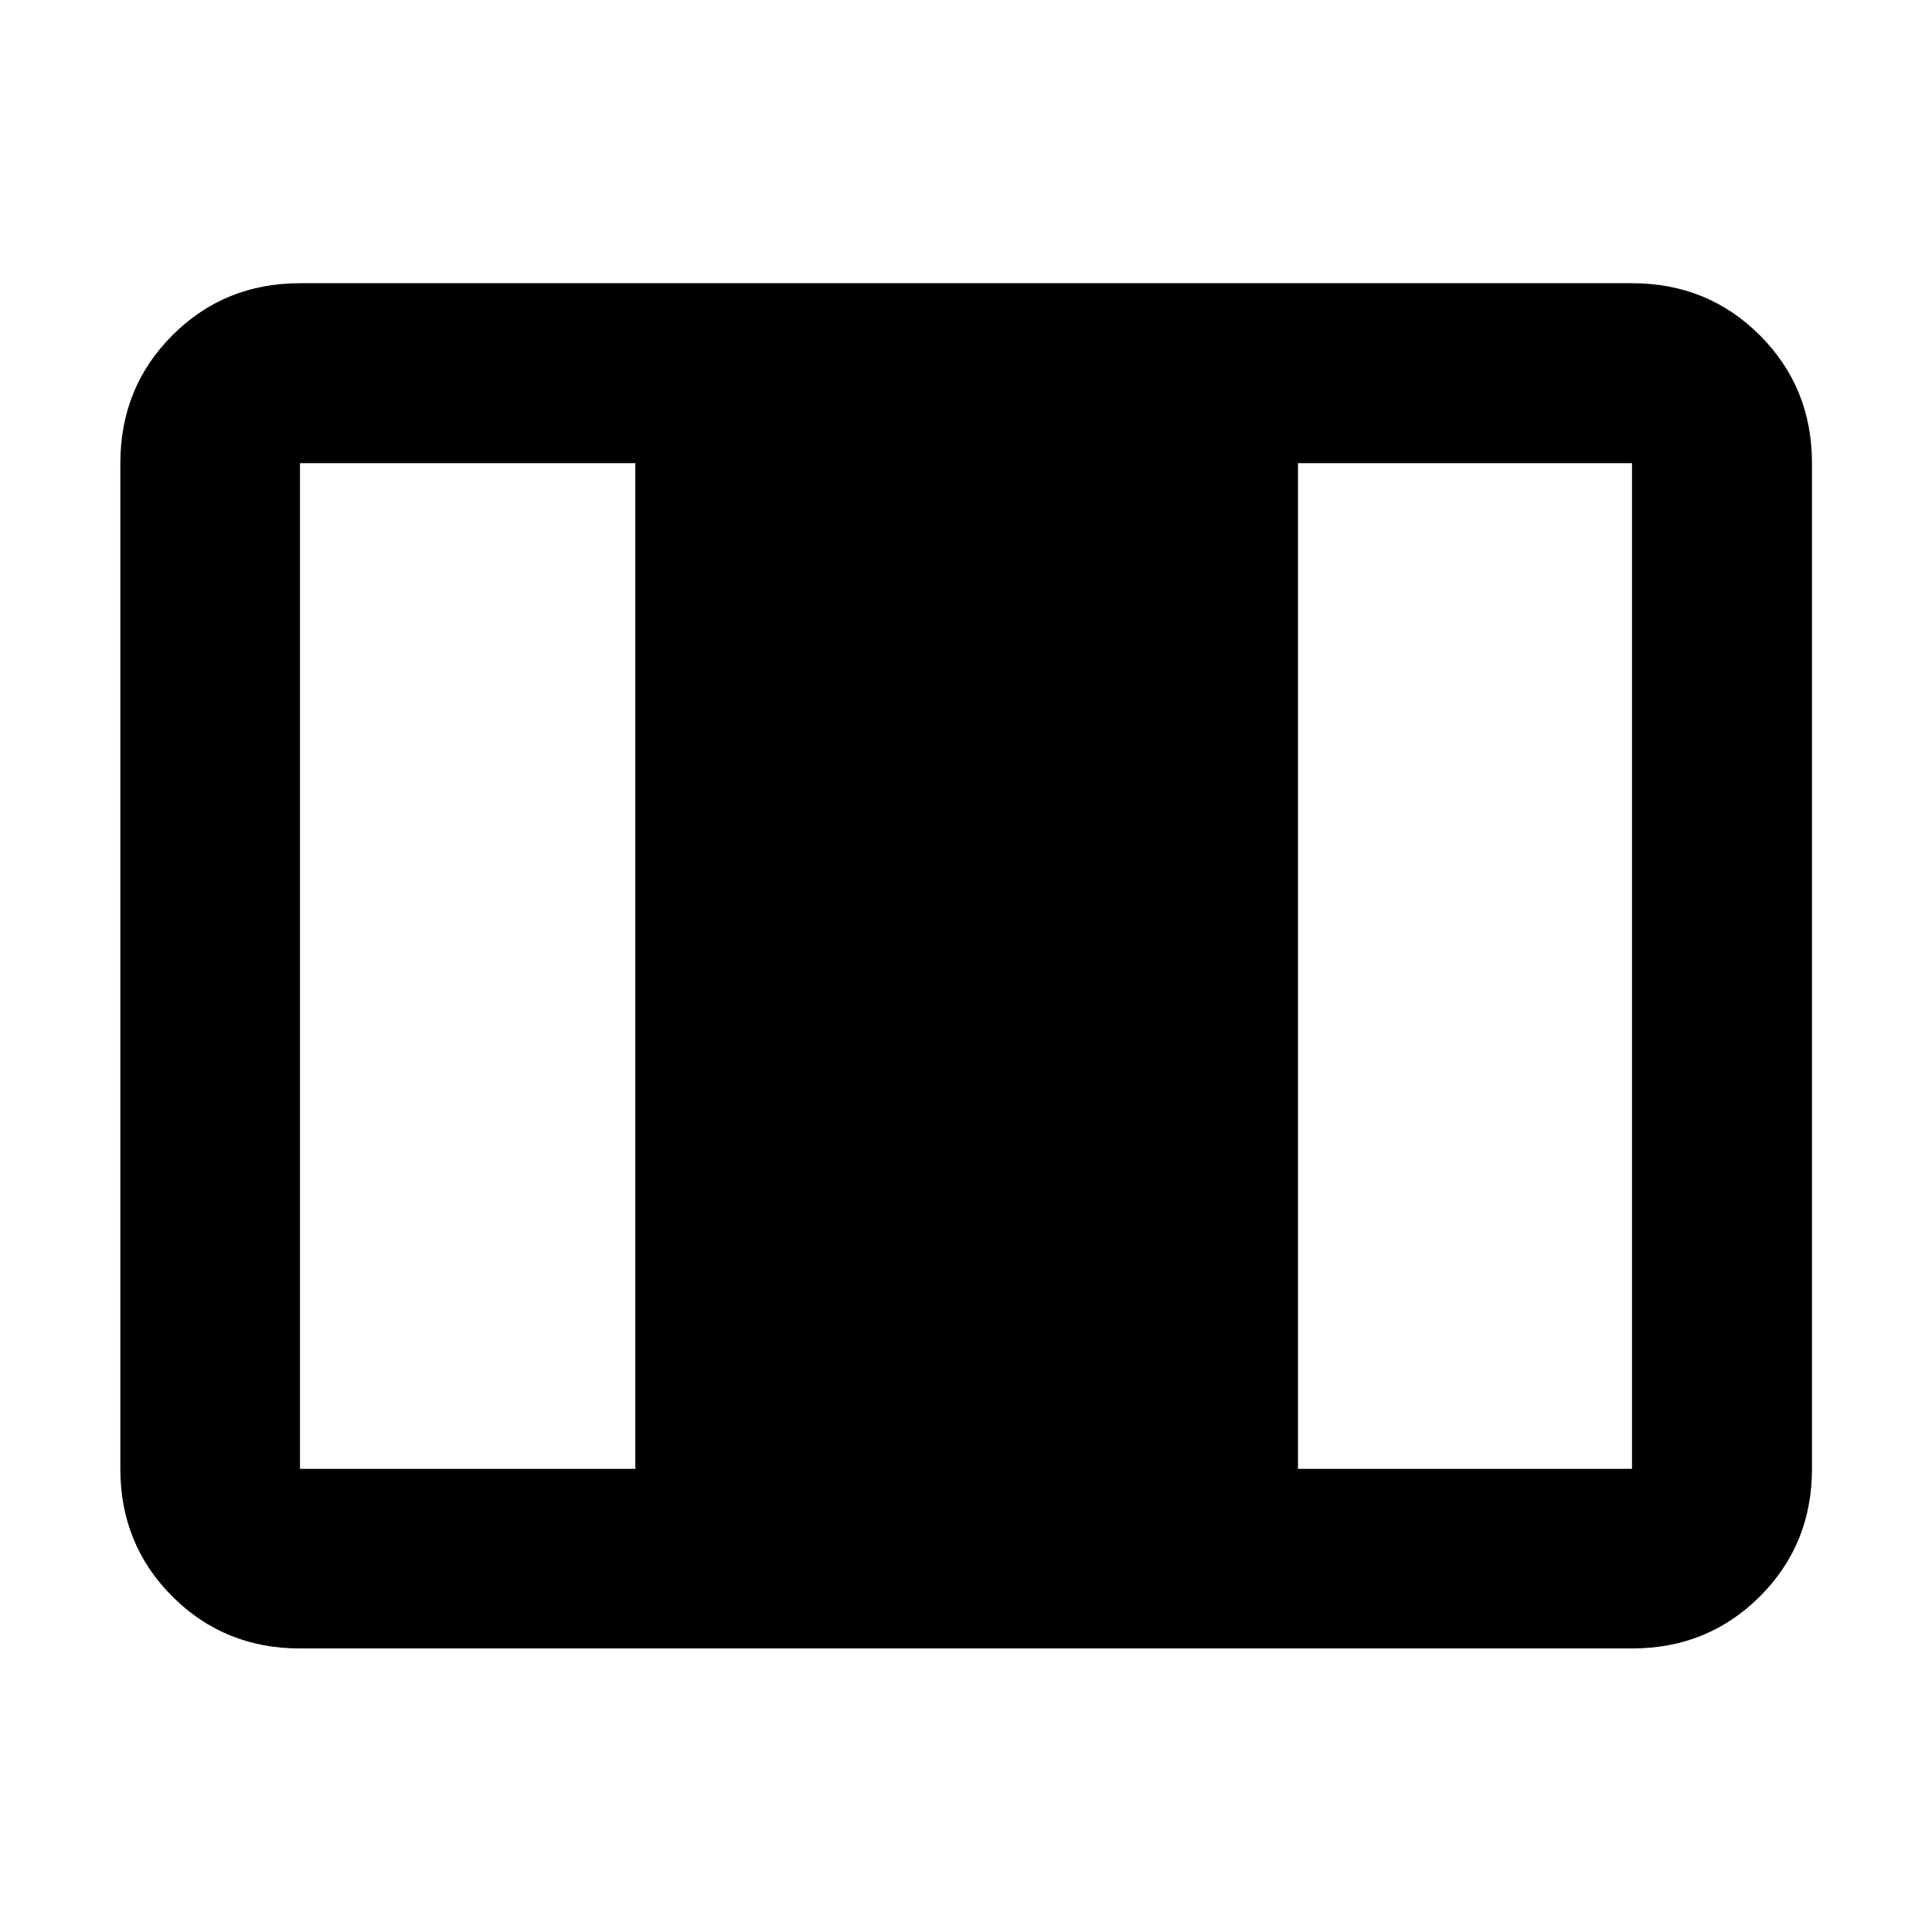 <svg xmlns="http://www.w3.org/2000/svg" height="40" viewBox="0 -960 960 960" width="40"><path d="M149.06-140.89q-37.58 0-63.42-25.84-25.84-25.84-25.84-63.42v-499.7q0-37.64 25.84-63.53t63.42-25.89h661.88q37.65 0 63.54 25.89 25.88 25.89 25.88 63.53v499.7q0 37.58-25.88 63.42-25.89 25.84-63.54 25.84H149.06Zm0-89.26H315.7v-499.7H149.06v499.7Zm495.9 0h165.98v-499.7H644.96v499.7Z"/></svg>